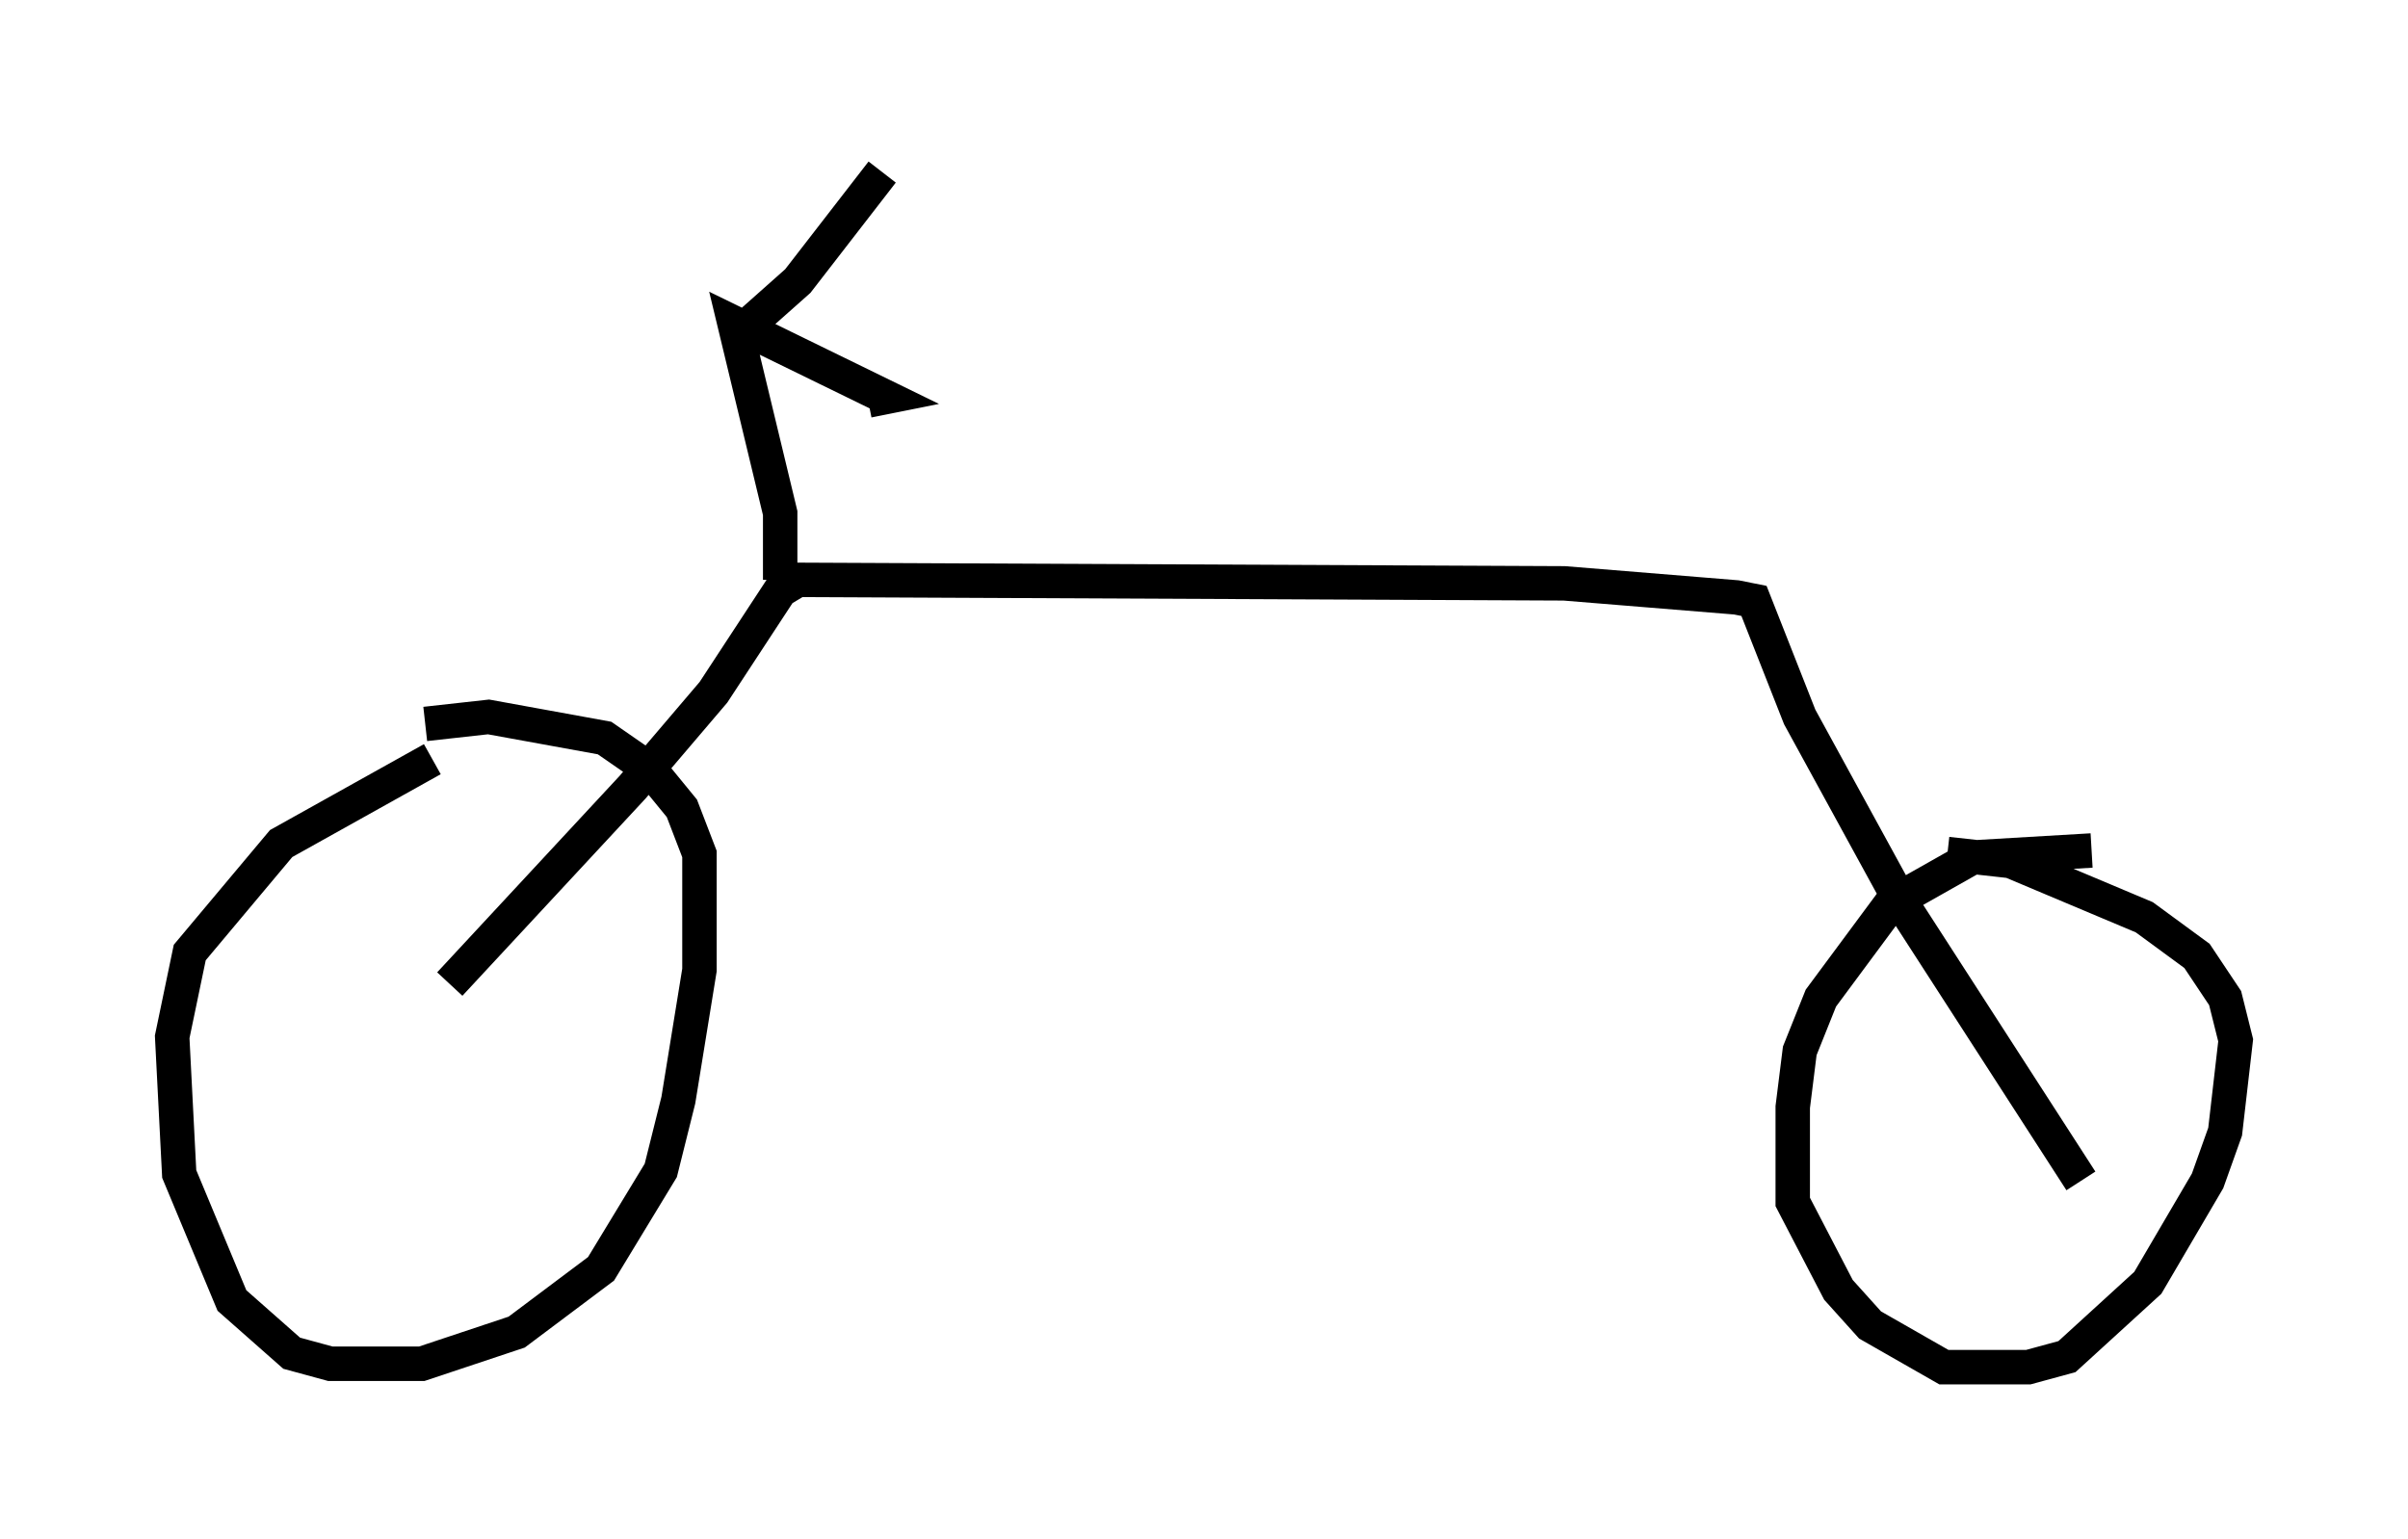 <?xml version="1.0" encoding="utf-8" ?>
<svg baseProfile="full" height="44.709" version="1.1" width="69.924" xmlns="http://www.w3.org/2000/svg" xmlns:ev="http://www.w3.org/2001/xml-events" xmlns:xlink="http://www.w3.org/1999/xlink"><defs /><rect fill="white" height="44.709" width="69.924" x="0" y="0" /><path d="M14.494, 21.64 m-1.94, 0.408 l-4.39, 2.45 -2.654, 3.165 l-0.51, 2.45 0.204, 3.981 l1.531, 3.675 1.735, 1.531 l1.123, 0.306 2.654, 0.0 l2.756, -0.919 2.45, -1.838 l1.735, -2.858 0.51, -2.042 l0.613, -3.777 0.0, -3.369 l-0.51, -1.327 -0.919, -1.123 l-1.327, -0.919 -3.369, -0.613 l-1.838, 0.204 m48.388, 3.675 l-3.471, 0.204 -2.348, 1.327 l-2.042, 2.756 -0.613, 1.531 l-0.204, 1.633 0.0, 2.756 l1.327, 2.552 0.919, 1.021 l2.144, 1.225 2.45, 0.0 l1.123, -0.306 2.348, -2.144 l1.735, -2.96 0.51, -1.429 l0.306, -2.654 -0.306, -1.225 l-0.817, -1.225 -1.531, -1.123 l-3.879, -1.633 -1.838, -0.204 m-43.488, 3.777 l5.308, -5.717 2.348, -2.756 l1.94, -2.96 0.51, -0.306 l22.254, 0.102 5.002, 0.408 l0.51, 0.102 1.327, 3.369 l2.96, 5.41 5.206, 8.065 m-37.771, -17.456 l0.0, -1.94 -1.327, -5.513 l4.39, 2.144 -0.51, 0.102 m-3.879, -1.838 l1.838, -1.633 2.45, -3.165 " fill="none" stroke="black" stroke-width="1" /></svg>